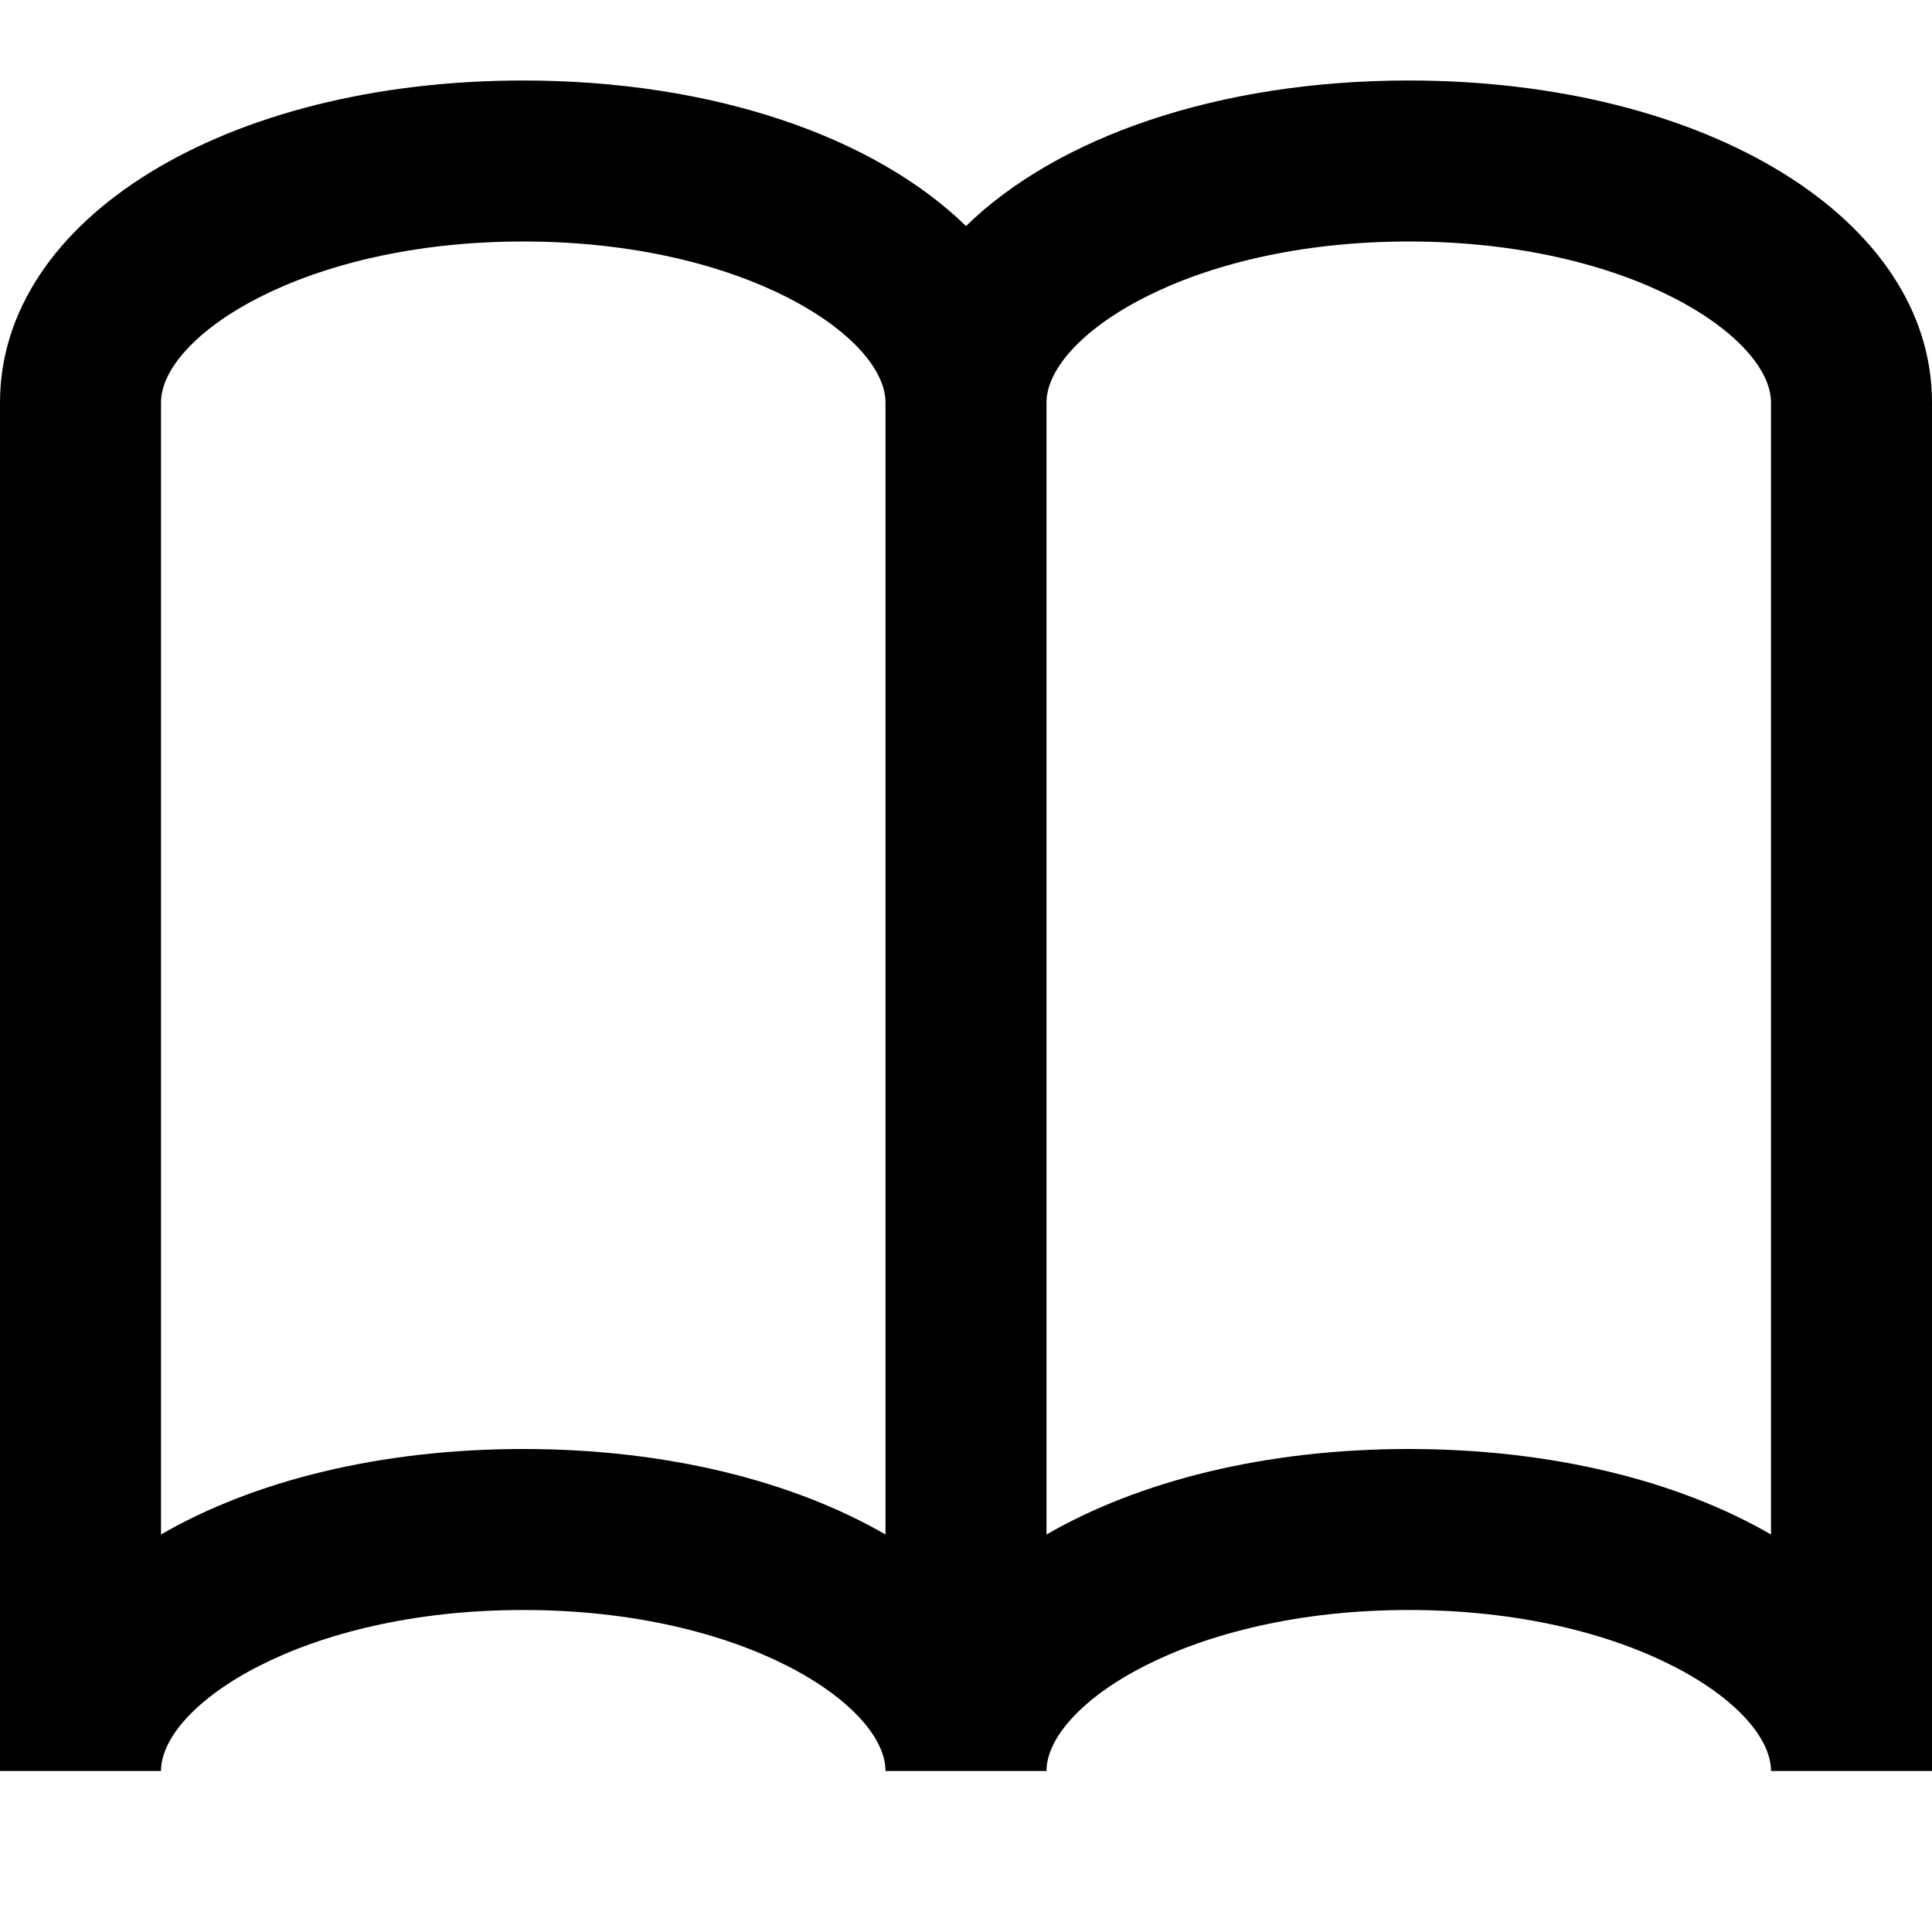 <?xml version="1.0" encoding="utf-8"?>
<!-- Generator: Adobe Illustrator 19.2.1, SVG Export Plug-In . SVG Version: 6.00 Build 0)  -->
<!DOCTYPE svg PUBLIC "-//W3C//DTD SVG 1.1//EN" "http://www.w3.org/Graphics/SVG/1.1/DTD/svg11.dtd">
<svg version="1.1" id="Layer_1" xmlns="http://www.w3.org/2000/svg" xmlns:xlink="http://www.w3.org/1999/xlink" x="0px" y="0px"
	 width="24px" height="24px" viewBox="0 0 24 24" enable-background="new 0 0 24 24" xml:space="preserve">
<path d="M17.5,1c-2.37,0-4.368,0.704-5.5,1.808C10.868,1.704,8.87,1,6.5,1C2.794,1,0,2.72,0,5v17h2c0-0.815,1.753-2,4.5-2
	s4.5,1.185,4.5,2h2c0-0.815,1.753-2,4.5-2s4.5,1.185,4.5,2h2V5C24,2.72,21.206,1,17.5,1z M6.5,18c-1.779,0-3.35,0.396-4.5,1.062V5
	c0-0.815,1.753-2,4.5-2S11,4.185,11,5v14.062C9.849,18.397,8.28,18,6.5,18z M22,19.062C20.85,18.396,19.279,18,17.5,18
	c-1.78,0-3.349,0.397-4.5,1.062V5c0-0.815,1.753-2,4.5-2S22,4.185,22,5V19.062z"/>
</svg>
